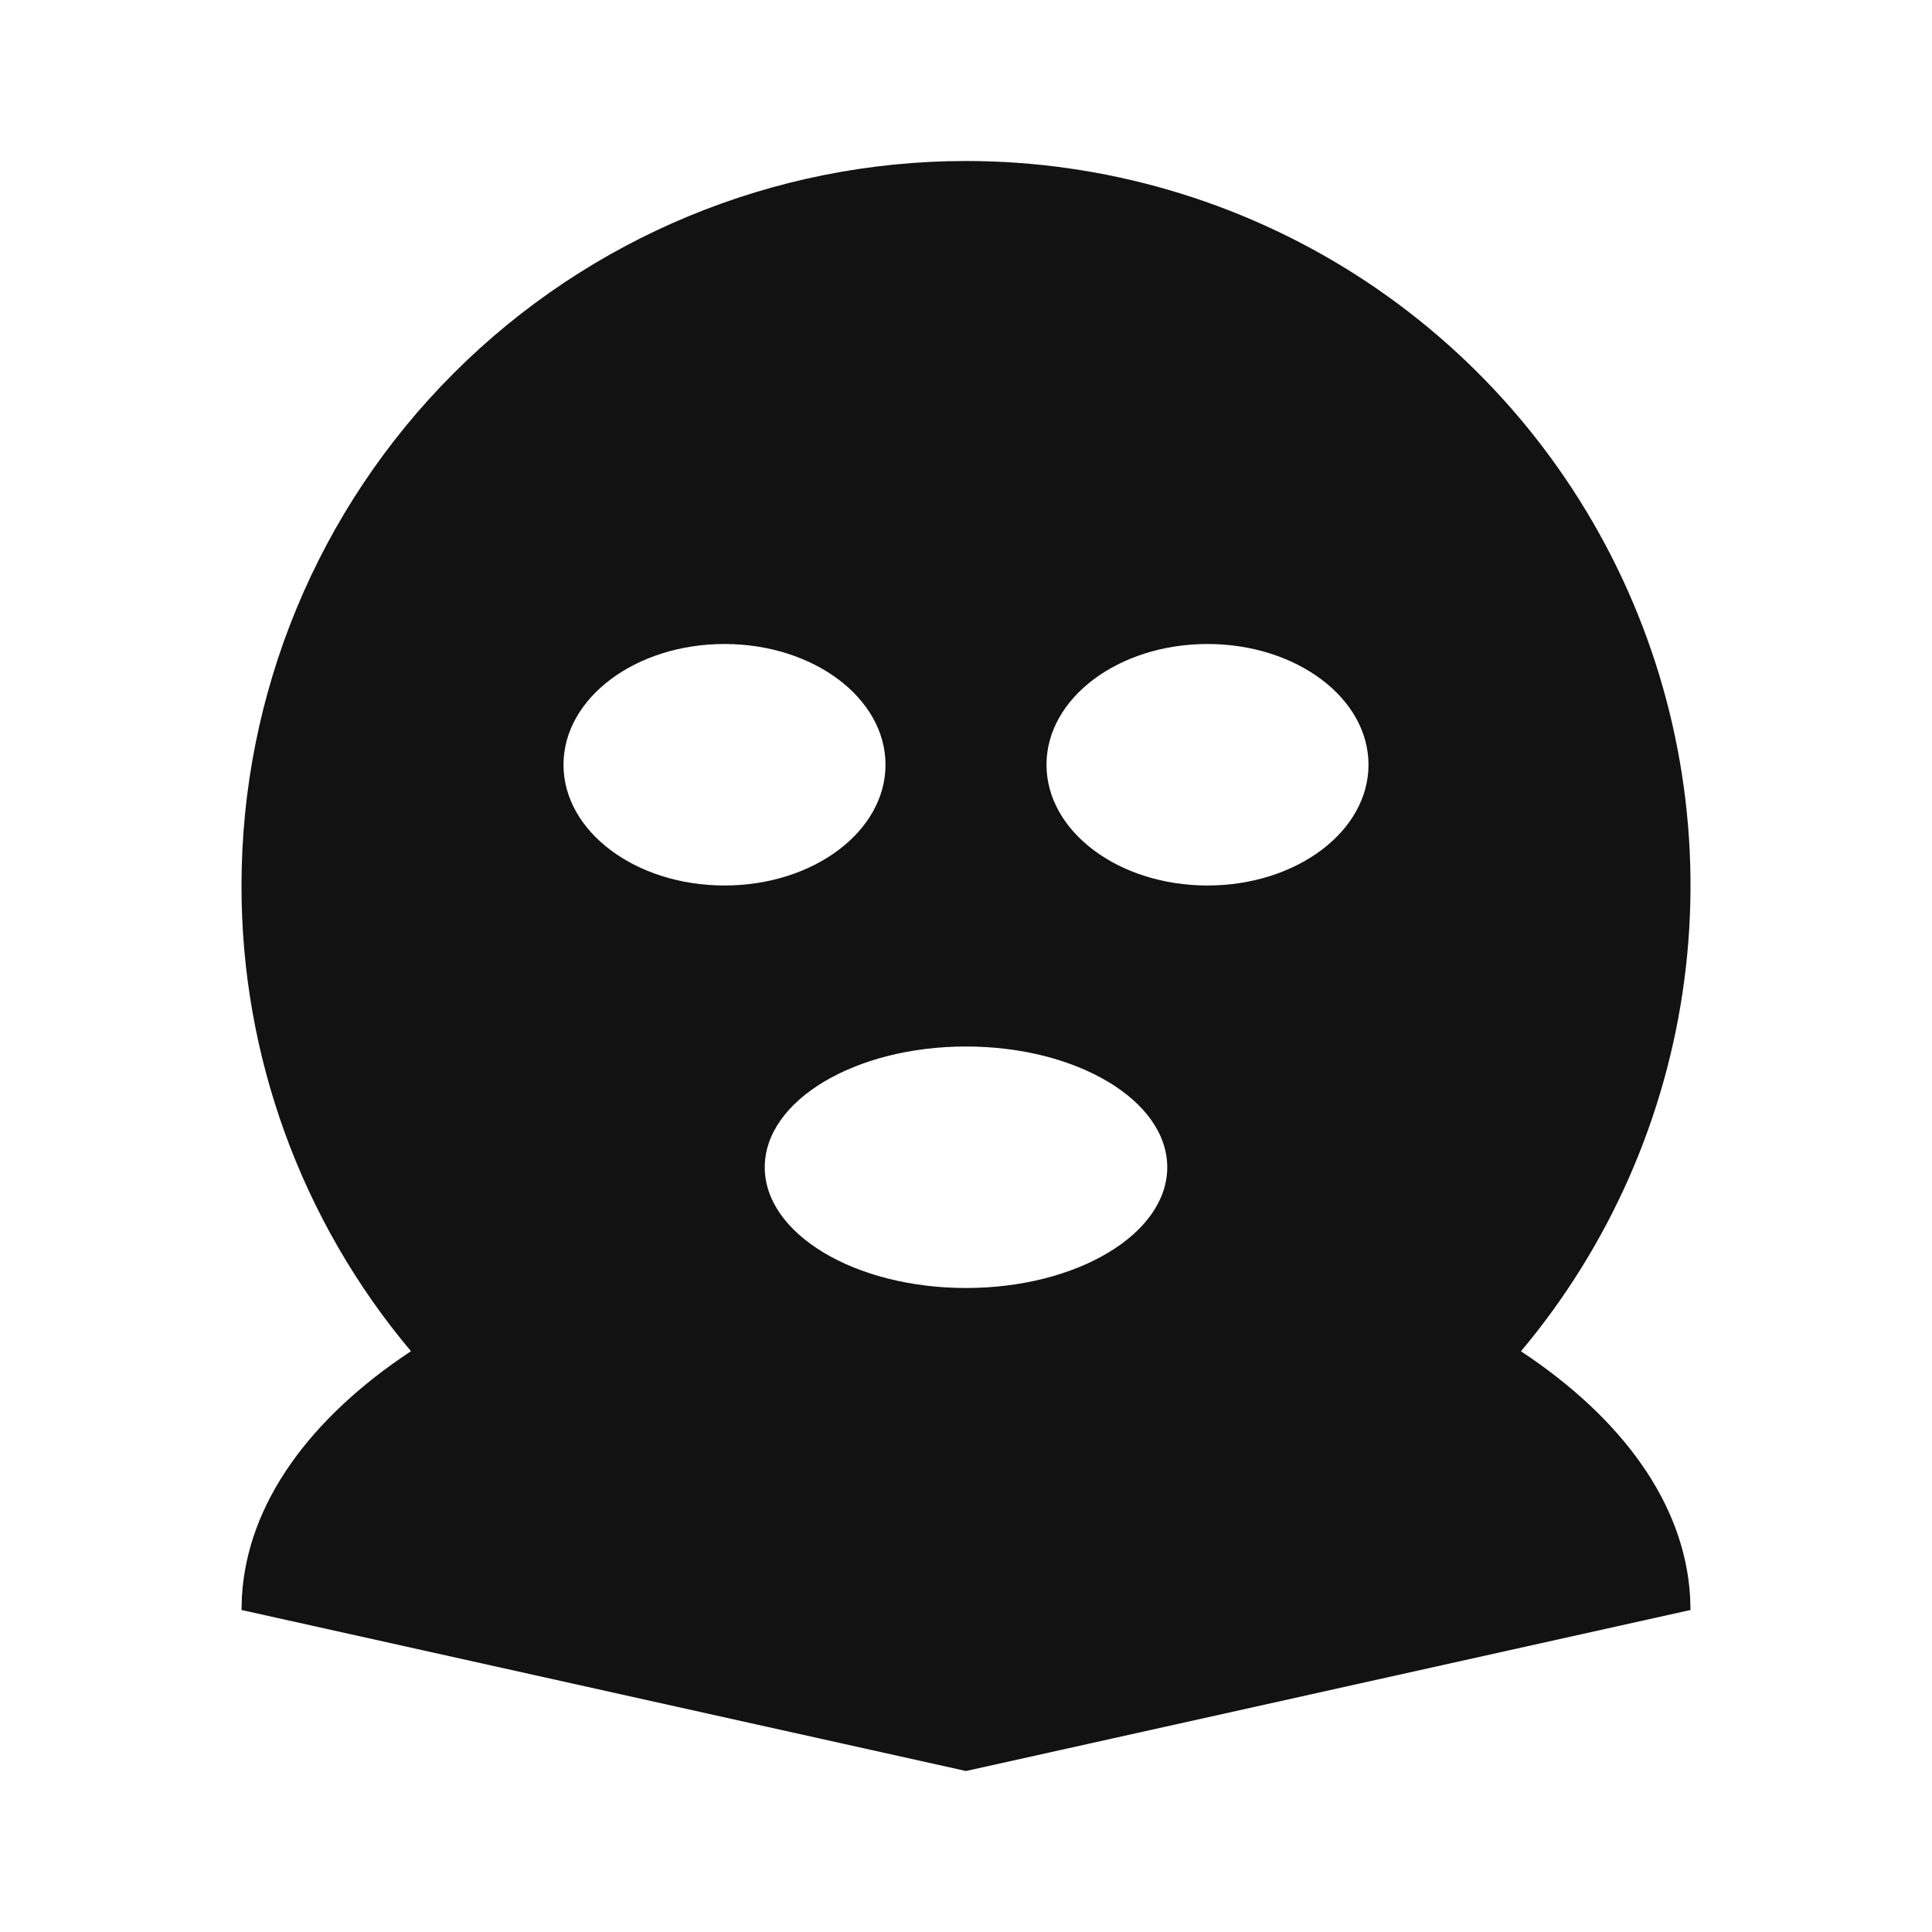 <svg width="24" height="24" viewBox="0 0 24 24" fill="none" xmlns="http://www.w3.org/2000/svg">
<g id="criminal-fill" clip-path="url(#clip0_8_8114)">
<g id="Group">
<path id="Vector" d="M12 2C13.713 2 15.391 2.489 16.836 3.409C18.281 4.33 19.433 5.644 20.157 7.197C20.881 8.75 21.147 10.477 20.923 12.175C20.7 13.874 19.995 15.474 18.894 16.786C20.149 17.616 20.927 18.676 20.995 19.835L21 20L12 22L3 20L3.005 19.835C3.072 18.675 3.851 17.615 5.105 16.785C3.743 15.166 2.997 13.116 3 11C3 8.613 3.948 6.324 5.636 4.636C7.324 2.948 9.613 2 12 2ZM12 13C10.62 13 9.5 13.672 9.5 14.5C9.5 15.328 10.62 16 12 16C13.38 16 14.5 15.328 14.5 14.5C14.5 13.672 13.38 13 12 13ZM9 8C7.895 8 7 8.672 7 9.5C7 10.328 7.895 11 9 11C10.105 11 11 10.328 11 9.5C11 8.672 10.105 8 9 8ZM15 8C13.895 8 13 8.672 13 9.5C13 10.328 13.895 11 15 11C16.105 11 17 10.328 17 9.5C17 8.672 16.105 8 15 8Z" fill="#121212"/>
</g>
</g>
<defs>
<clipPath id="clip0_8_8114">
<rect width="24" height="24" fill="white"/>
</clipPath>
</defs>
</svg>

